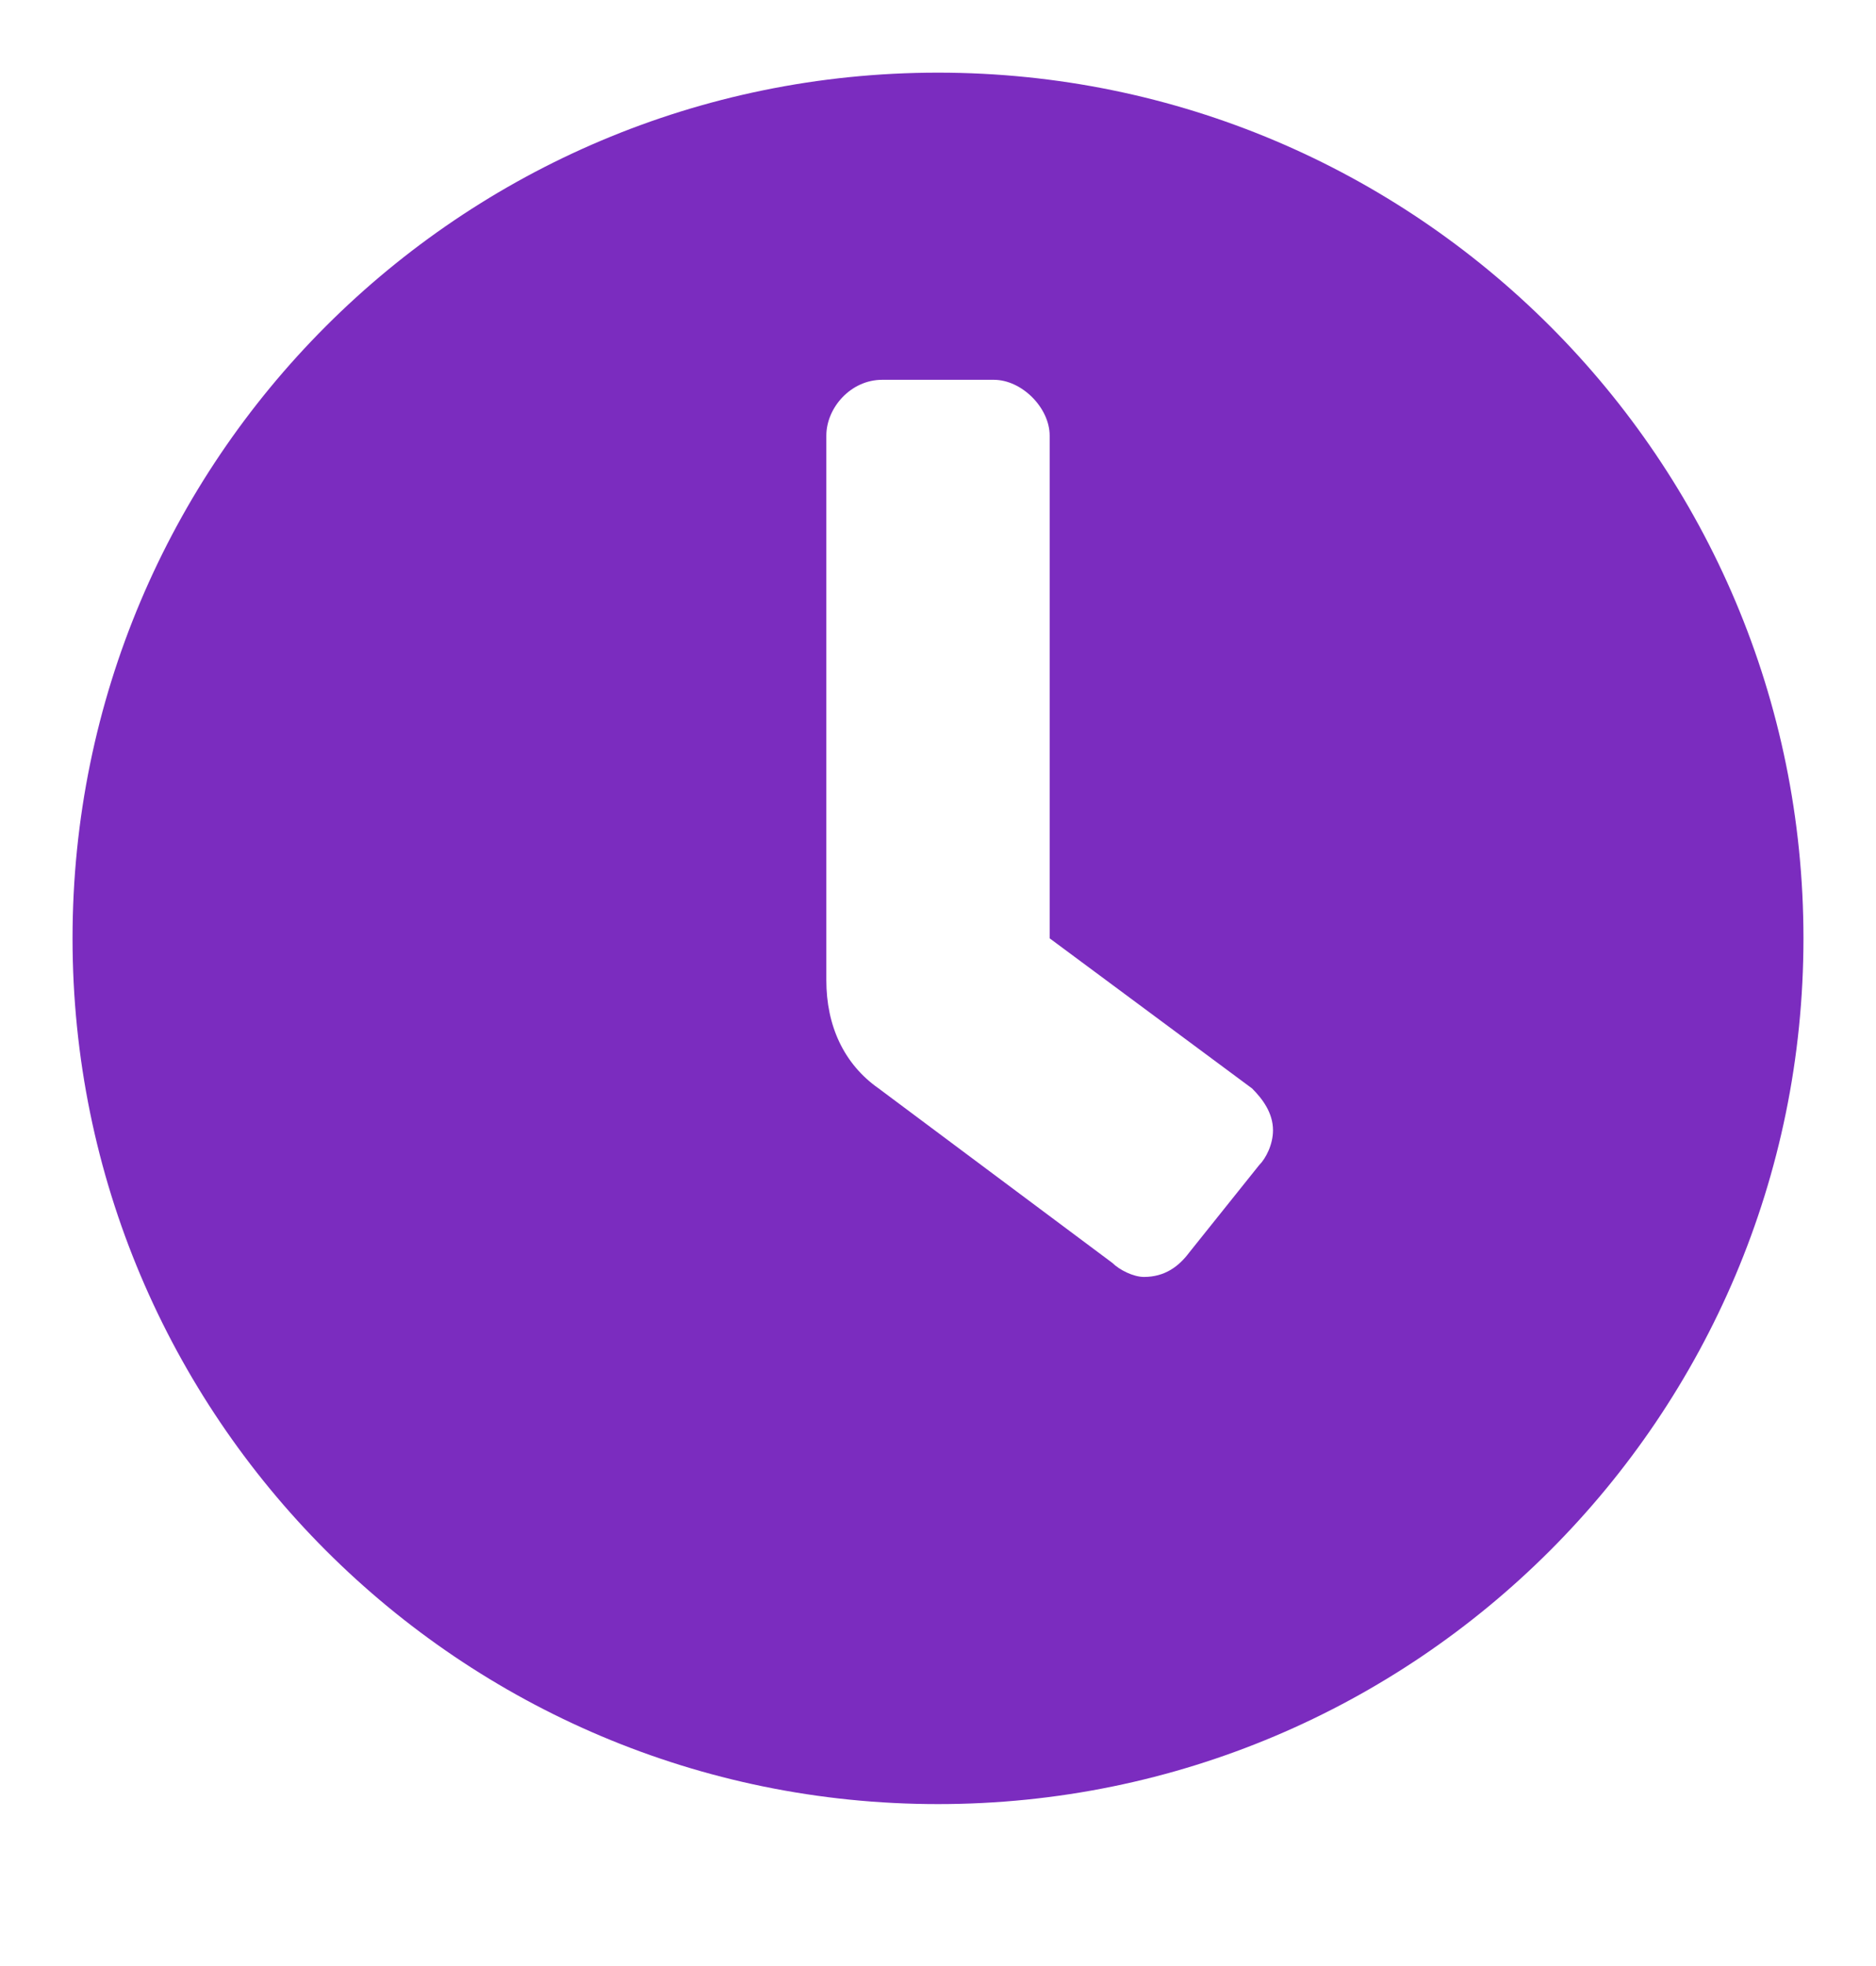 <svg width="21" height="22" viewBox="0 0 21 22" fill="none" xmlns="http://www.w3.org/2000/svg">
<path d="M10.5 0.813C15.852 0.813 20.188 5.148 20.188 10.5C20.188 15.852 15.852 20.188 10.5 20.188C5.148 20.188 0.812 15.852 0.812 10.5C0.812 5.148 5.148 0.813 10.5 0.813ZM14.094 13.039C14.172 12.961 14.25 12.805 14.25 12.648C14.25 12.453 14.133 12.297 14.016 12.18L11.75 10.5V4.875C11.75 4.563 11.438 4.25 11.125 4.25H9.875C9.523 4.25 9.25 4.563 9.25 4.875V10.969C9.25 11.477 9.445 11.906 9.836 12.18L12.453 14.133C12.531 14.211 12.688 14.289 12.805 14.289C13.039 14.289 13.195 14.172 13.312 14.016L14.094 13.039Z" fill="#7B2CBF"/>
</svg>
